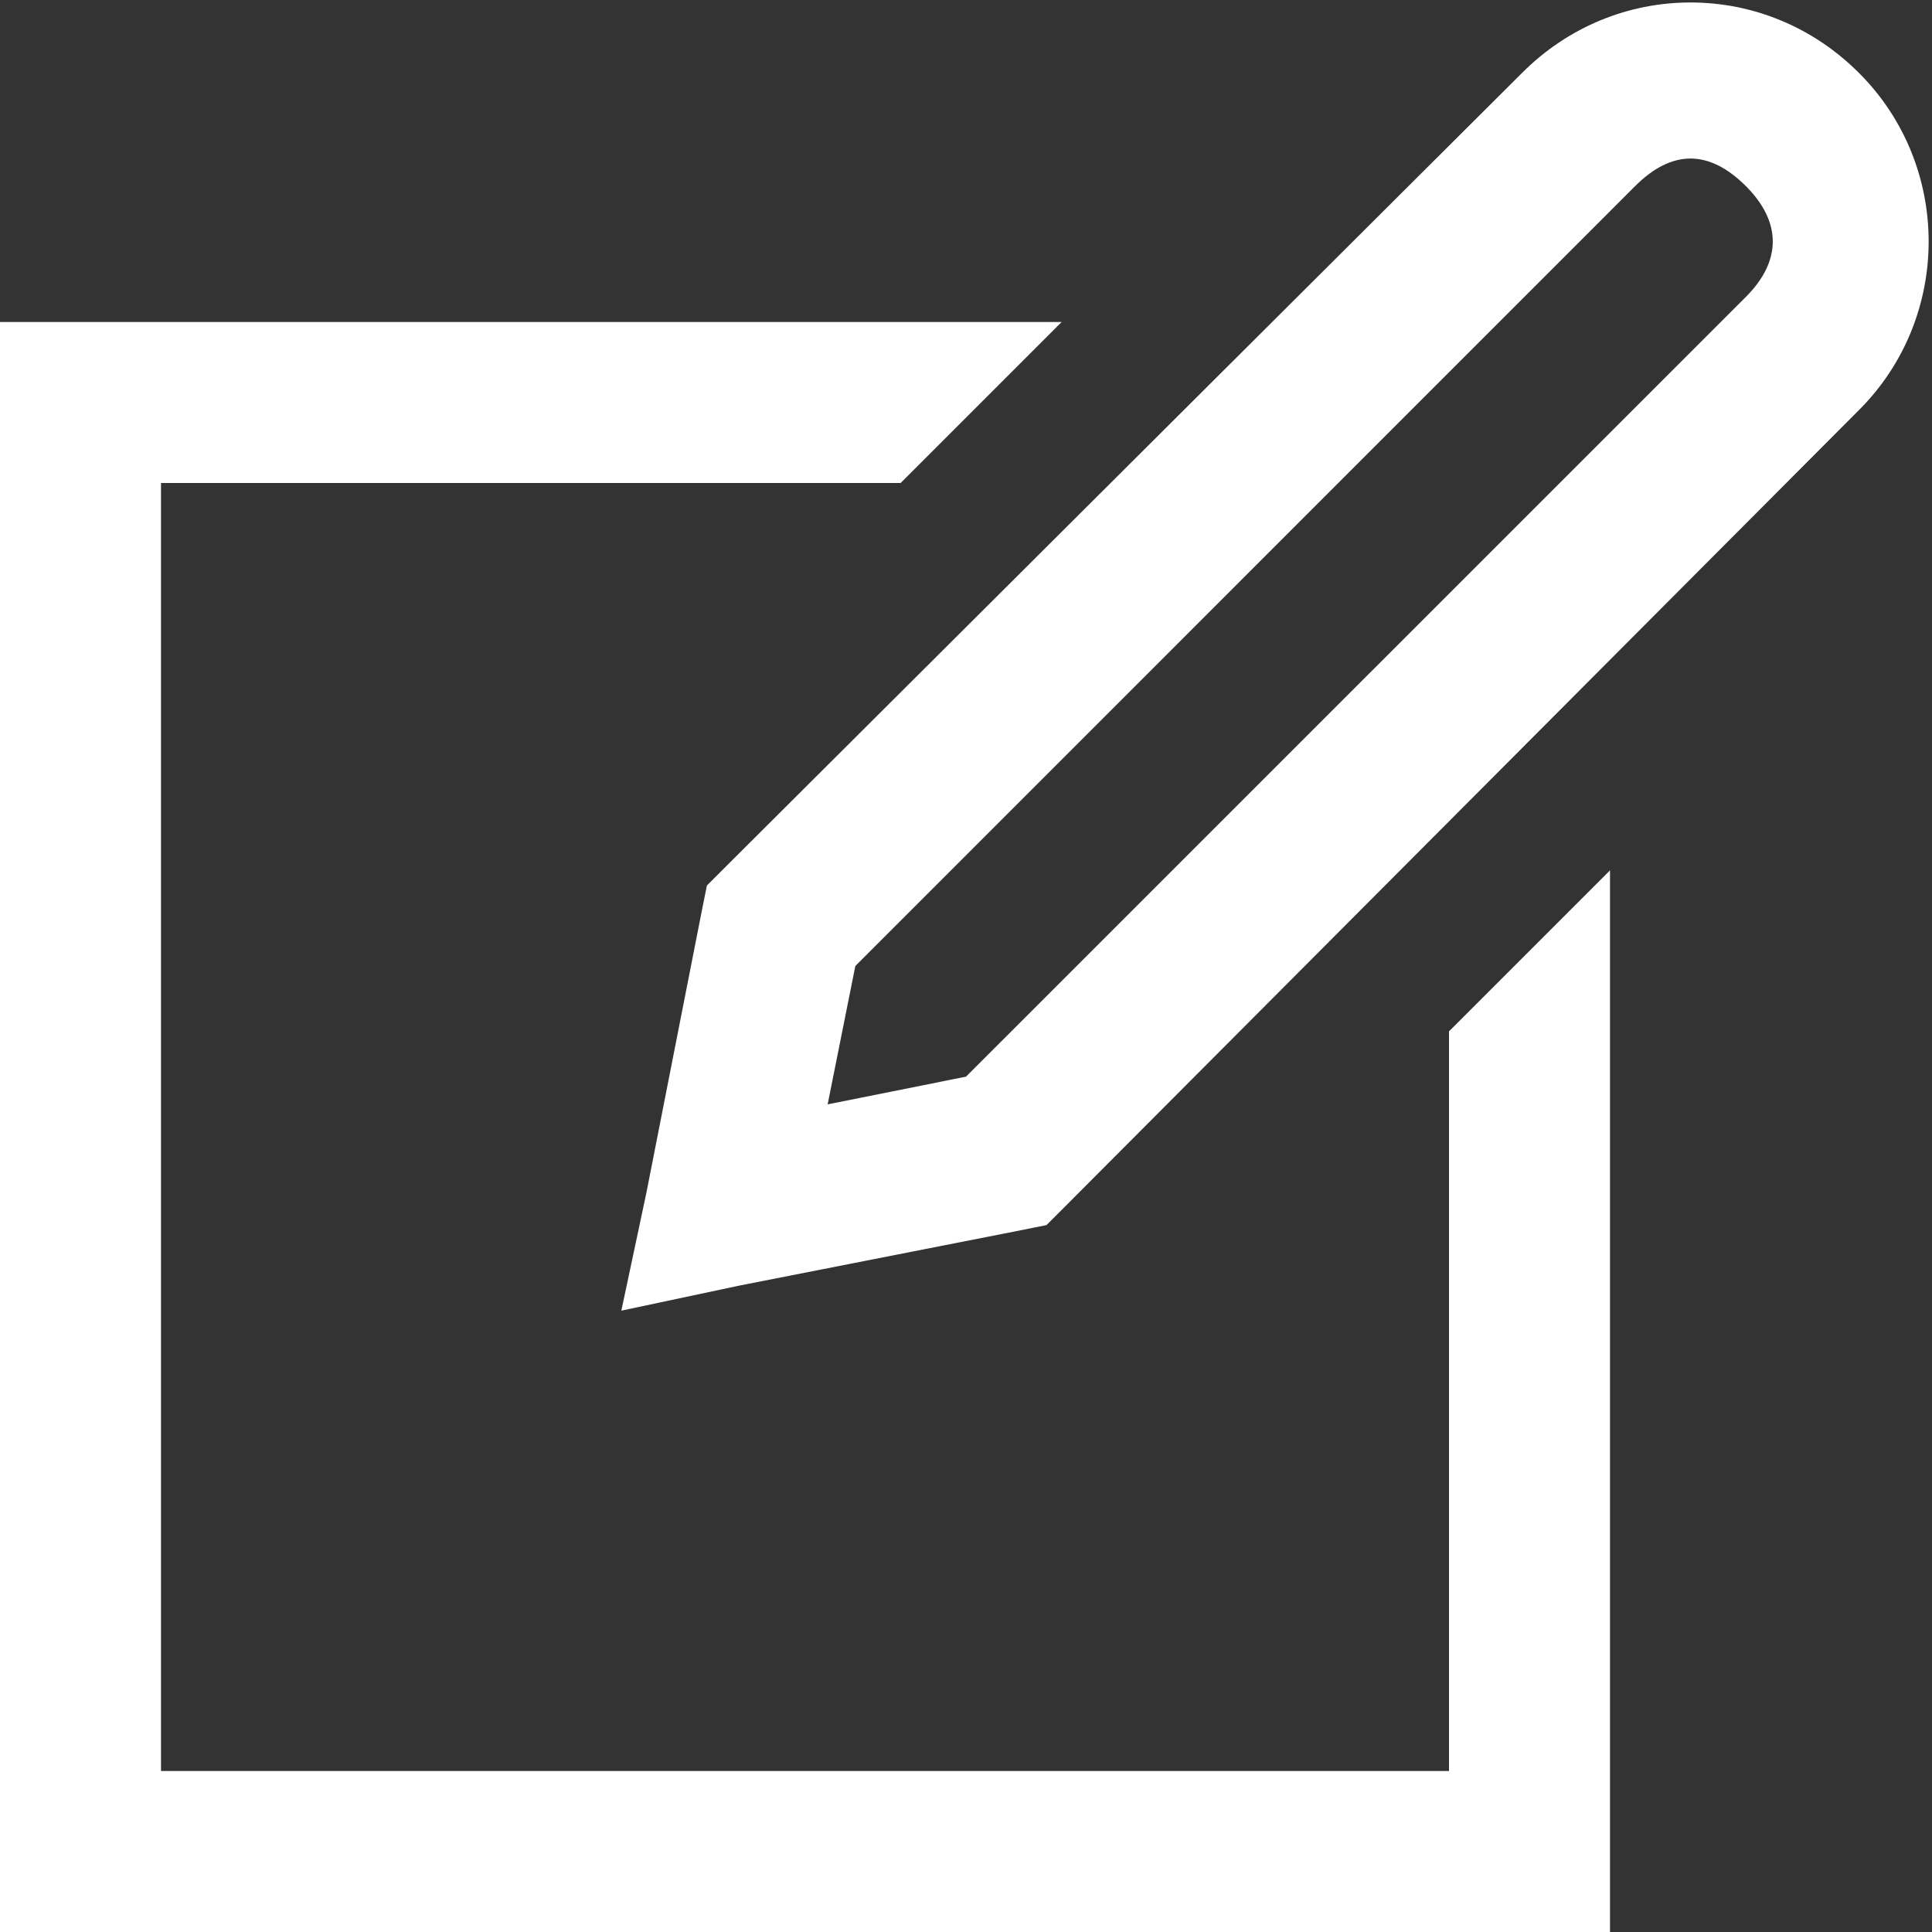 <svg width="18" height="18" viewBox="0 0 18 18" fill="none" xmlns="http://www.w3.org/2000/svg">
<rect x="0" y="0" width="18" height="18" fill="#333333" stroke="none"/>
<path d="M15.75 0.023C15.176 0.023 14.613 0.246 14.18 0.68L6.75 8.086L6.586 8.25L6.539 8.484L6.023 11.109L5.789 12.211L6.891 11.977L9.516 11.461L9.75 11.414L9.914 11.25L17.32 3.82C18.185 2.956 18.185 1.544 17.32 0.68C16.887 0.246 16.324 0.023 15.75 0.023ZM15.75 1.477C15.926 1.477 16.099 1.567 16.266 1.734C16.6 2.068 16.6 2.432 16.266 2.766L9 10.031L7.711 10.289L7.969 9L15.234 1.734C15.401 1.567 15.574 1.477 15.75 1.477ZM0 3V18H15V8.109L13.5 9.609V16.5H1.5V4.5H8.391L9.891 3H0Z" fill="white"/>
</svg>
